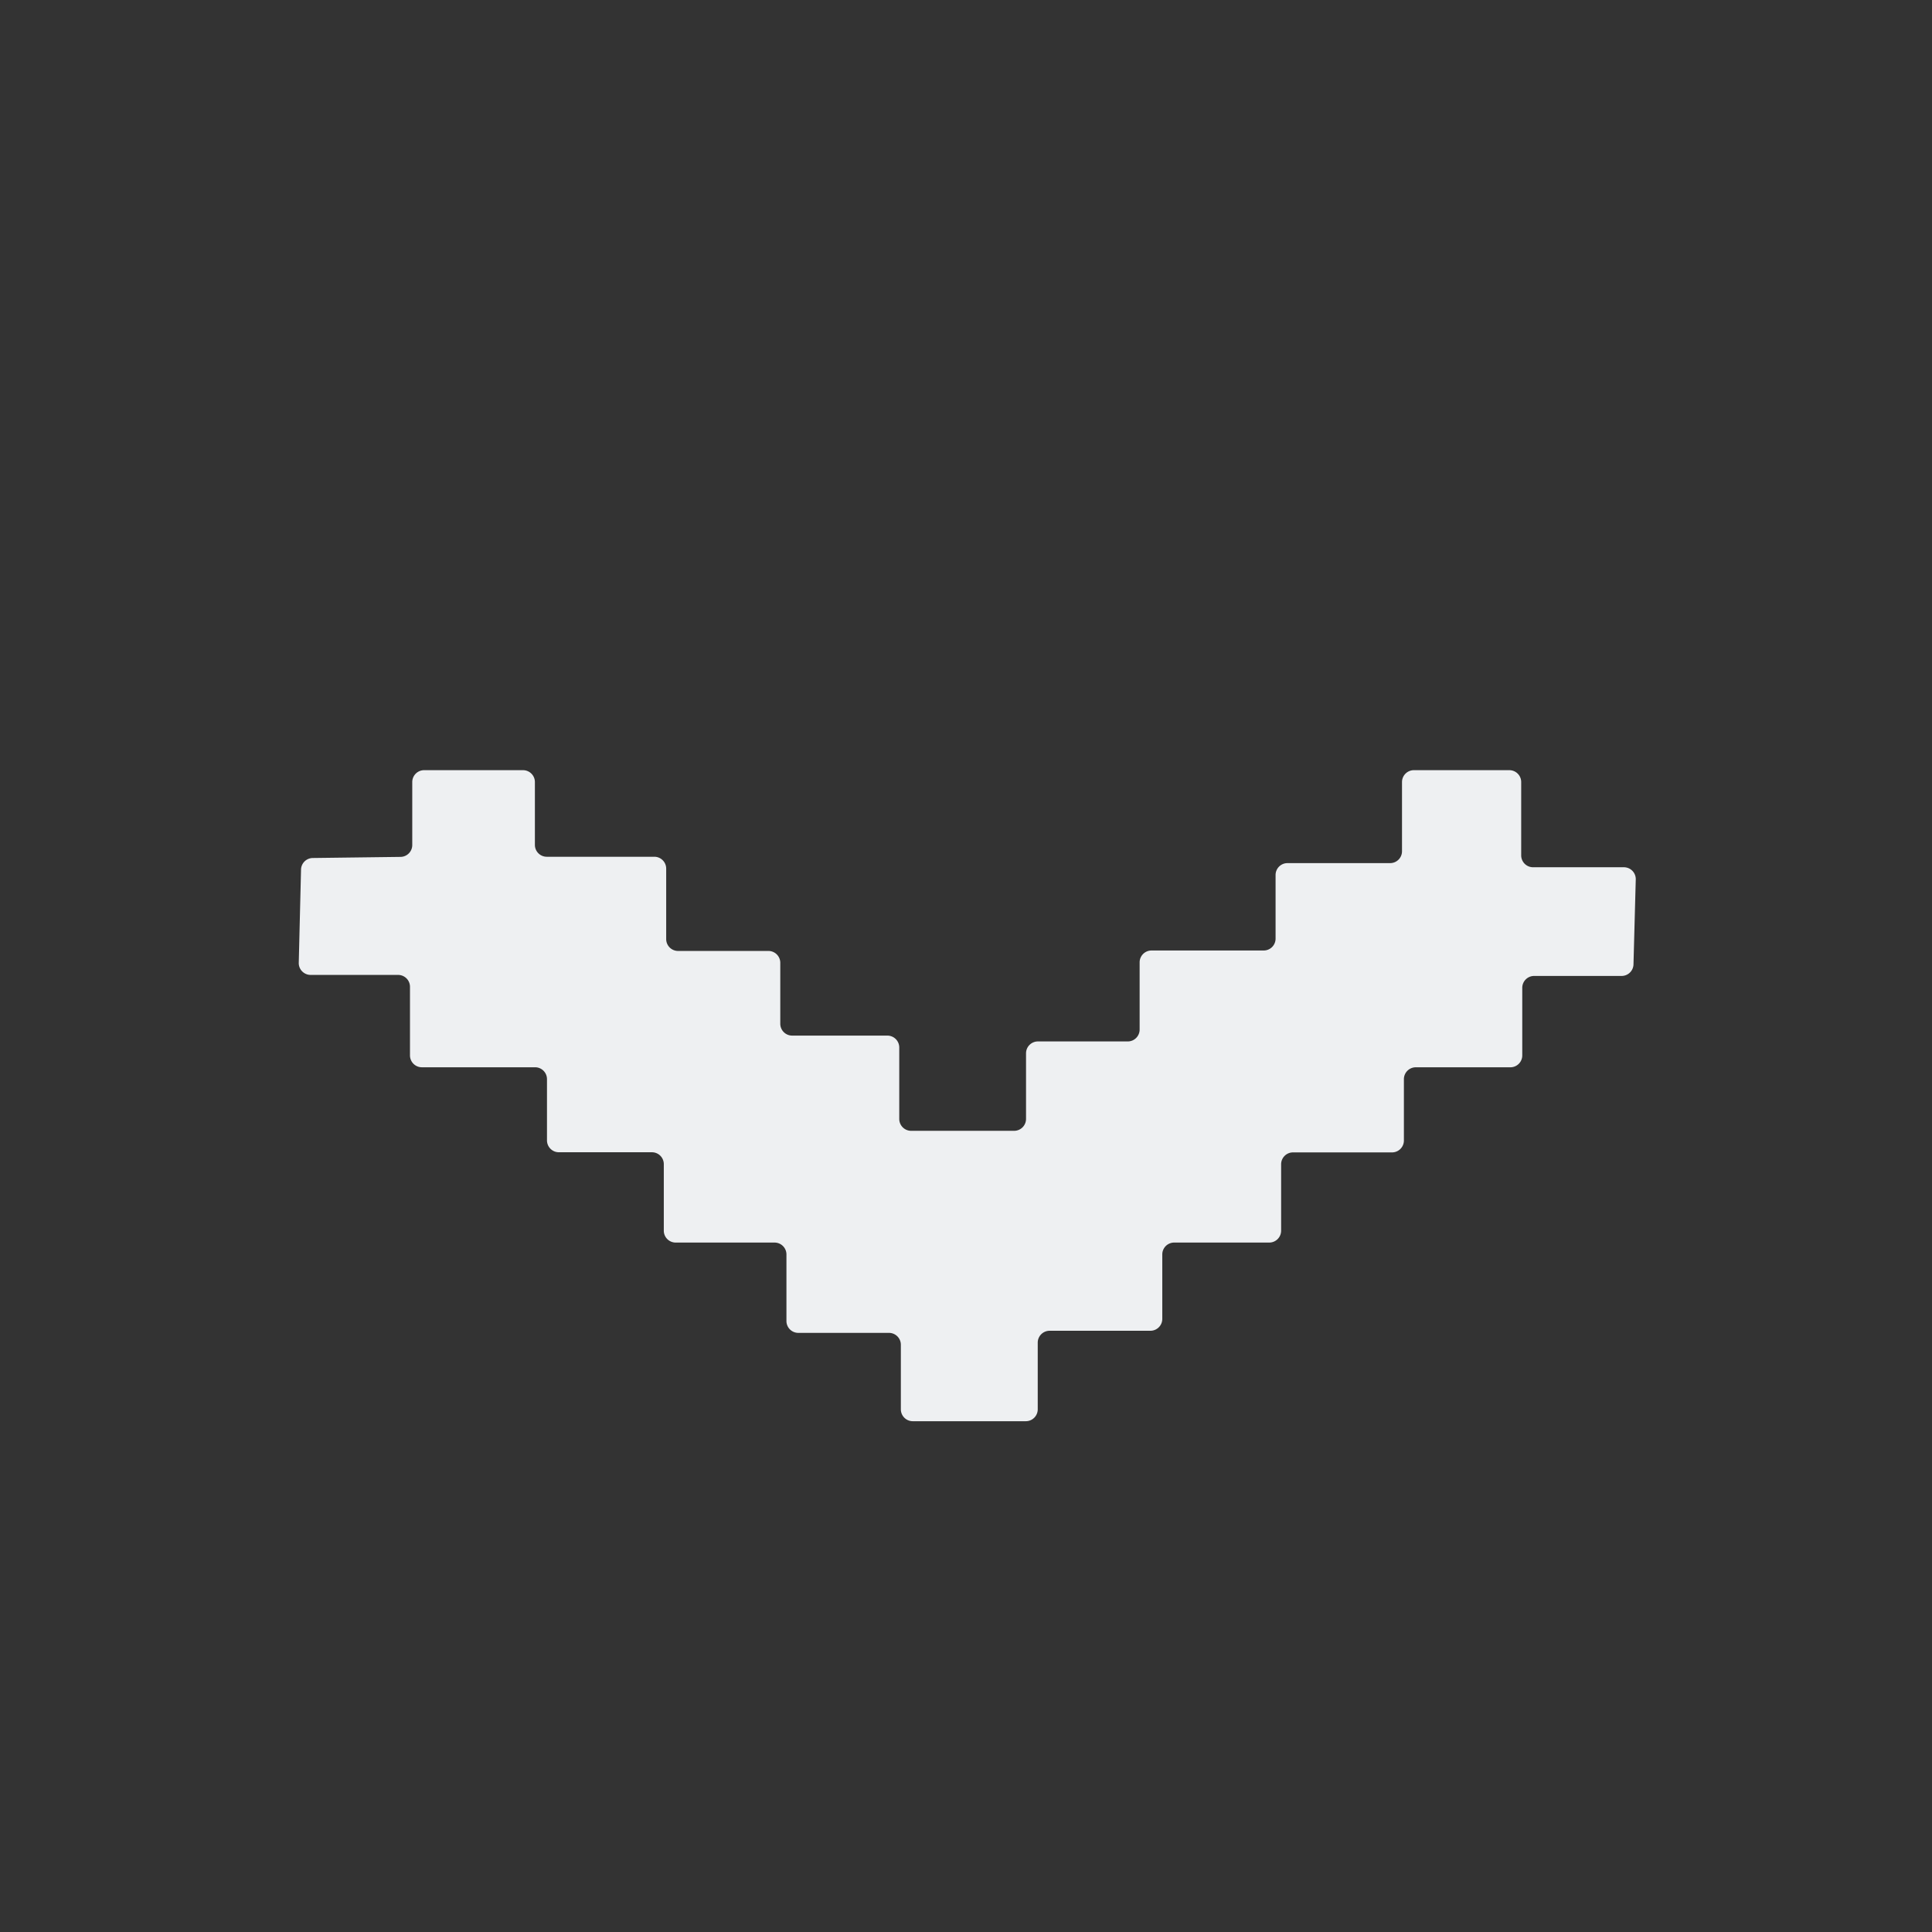 <svg id="Calque_1" data-name="Calque 1" xmlns="http://www.w3.org/2000/svg" viewBox="0 0 850.39 850.39"><rect x="0" y="0" width="850.39" height="850.39" fill="#333333" stroke="none"/><defs><style>.cls-1{fill:#eef0f2;}</style></defs><path class="cls-1" d="M181.46,371.94V344.23a5.23,5.23,0,0,1,5.23-5.23h43.52a5.23,5.23,0,0,1,5.23,5.23v27.65a5.23,5.23,0,0,0,5.23,5.23H288a5.23,5.23,0,0,1,5.23,5.23v31a5.23,5.23,0,0,0,5.23,5.23h39.76a5.23,5.23,0,0,1,5.23,5.23V450.6a5.23,5.23,0,0,0,5.23,5.23h41.91a5.24,5.24,0,0,1,5.23,5.24v31.44a5.23,5.23,0,0,0,5.23,5.23h45.33a5.24,5.24,0,0,0,5.24-5.23V463.63a5.23,5.23,0,0,1,5.23-5.23h39.54a5.23,5.23,0,0,0,5.23-5.23V423.6a5.23,5.23,0,0,1,5.23-5.23h49.38a5.23,5.23,0,0,0,5.23-5.23v-28a5.23,5.23,0,0,1,5.23-5.23h45.19a5.23,5.23,0,0,0,5.23-5.23V344.23a5.23,5.23,0,0,1,5.23-5.23h42a5.23,5.23,0,0,1,5.23,5.23V376.5a5.23,5.23,0,0,0,5.23,5.23h40A5.23,5.23,0,0,1,720,387l-1,37.34a5.23,5.23,0,0,1-5.23,5.23h-38.5a5.23,5.23,0,0,0-5.23,5.23v29.75a5.23,5.23,0,0,1-5.23,5.23H623.18a5.24,5.24,0,0,0-5.24,5.23v27a5.23,5.23,0,0,1-5.23,5.23H569.13a5.23,5.23,0,0,0-5.23,5.23V541.7a5.24,5.24,0,0,1-5.24,5.23H516.82a5.23,5.23,0,0,0-5.23,5.23v28.36a5.23,5.23,0,0,1-5.23,5.23H462a5.24,5.24,0,0,0-5.23,5.24v29.33a5.24,5.24,0,0,1-5.23,5.24H401.75a5.24,5.24,0,0,1-5.23-5.24V591.91a5.23,5.23,0,0,0-5.23-5.23h-39.9a5.23,5.23,0,0,1-5.23-5.23V552.16a5.23,5.23,0,0,0-5.23-5.23H297.41a5.23,5.23,0,0,1-5.23-5.23V512.41a5.23,5.23,0,0,0-5.23-5.23H246a5.24,5.24,0,0,1-5.24-5.23V475a5.23,5.23,0,0,0-5.23-5.23H185.69a5.23,5.23,0,0,1-5.23-5.23V434.35a5.23,5.23,0,0,0-5.23-5.23h-38.5a5.23,5.23,0,0,1-5.23-5.23l1-41a5.22,5.22,0,0,1,5.17-5.23l38.62-.49A5.23,5.23,0,0,0,181.46,371.94Z"/></svg>